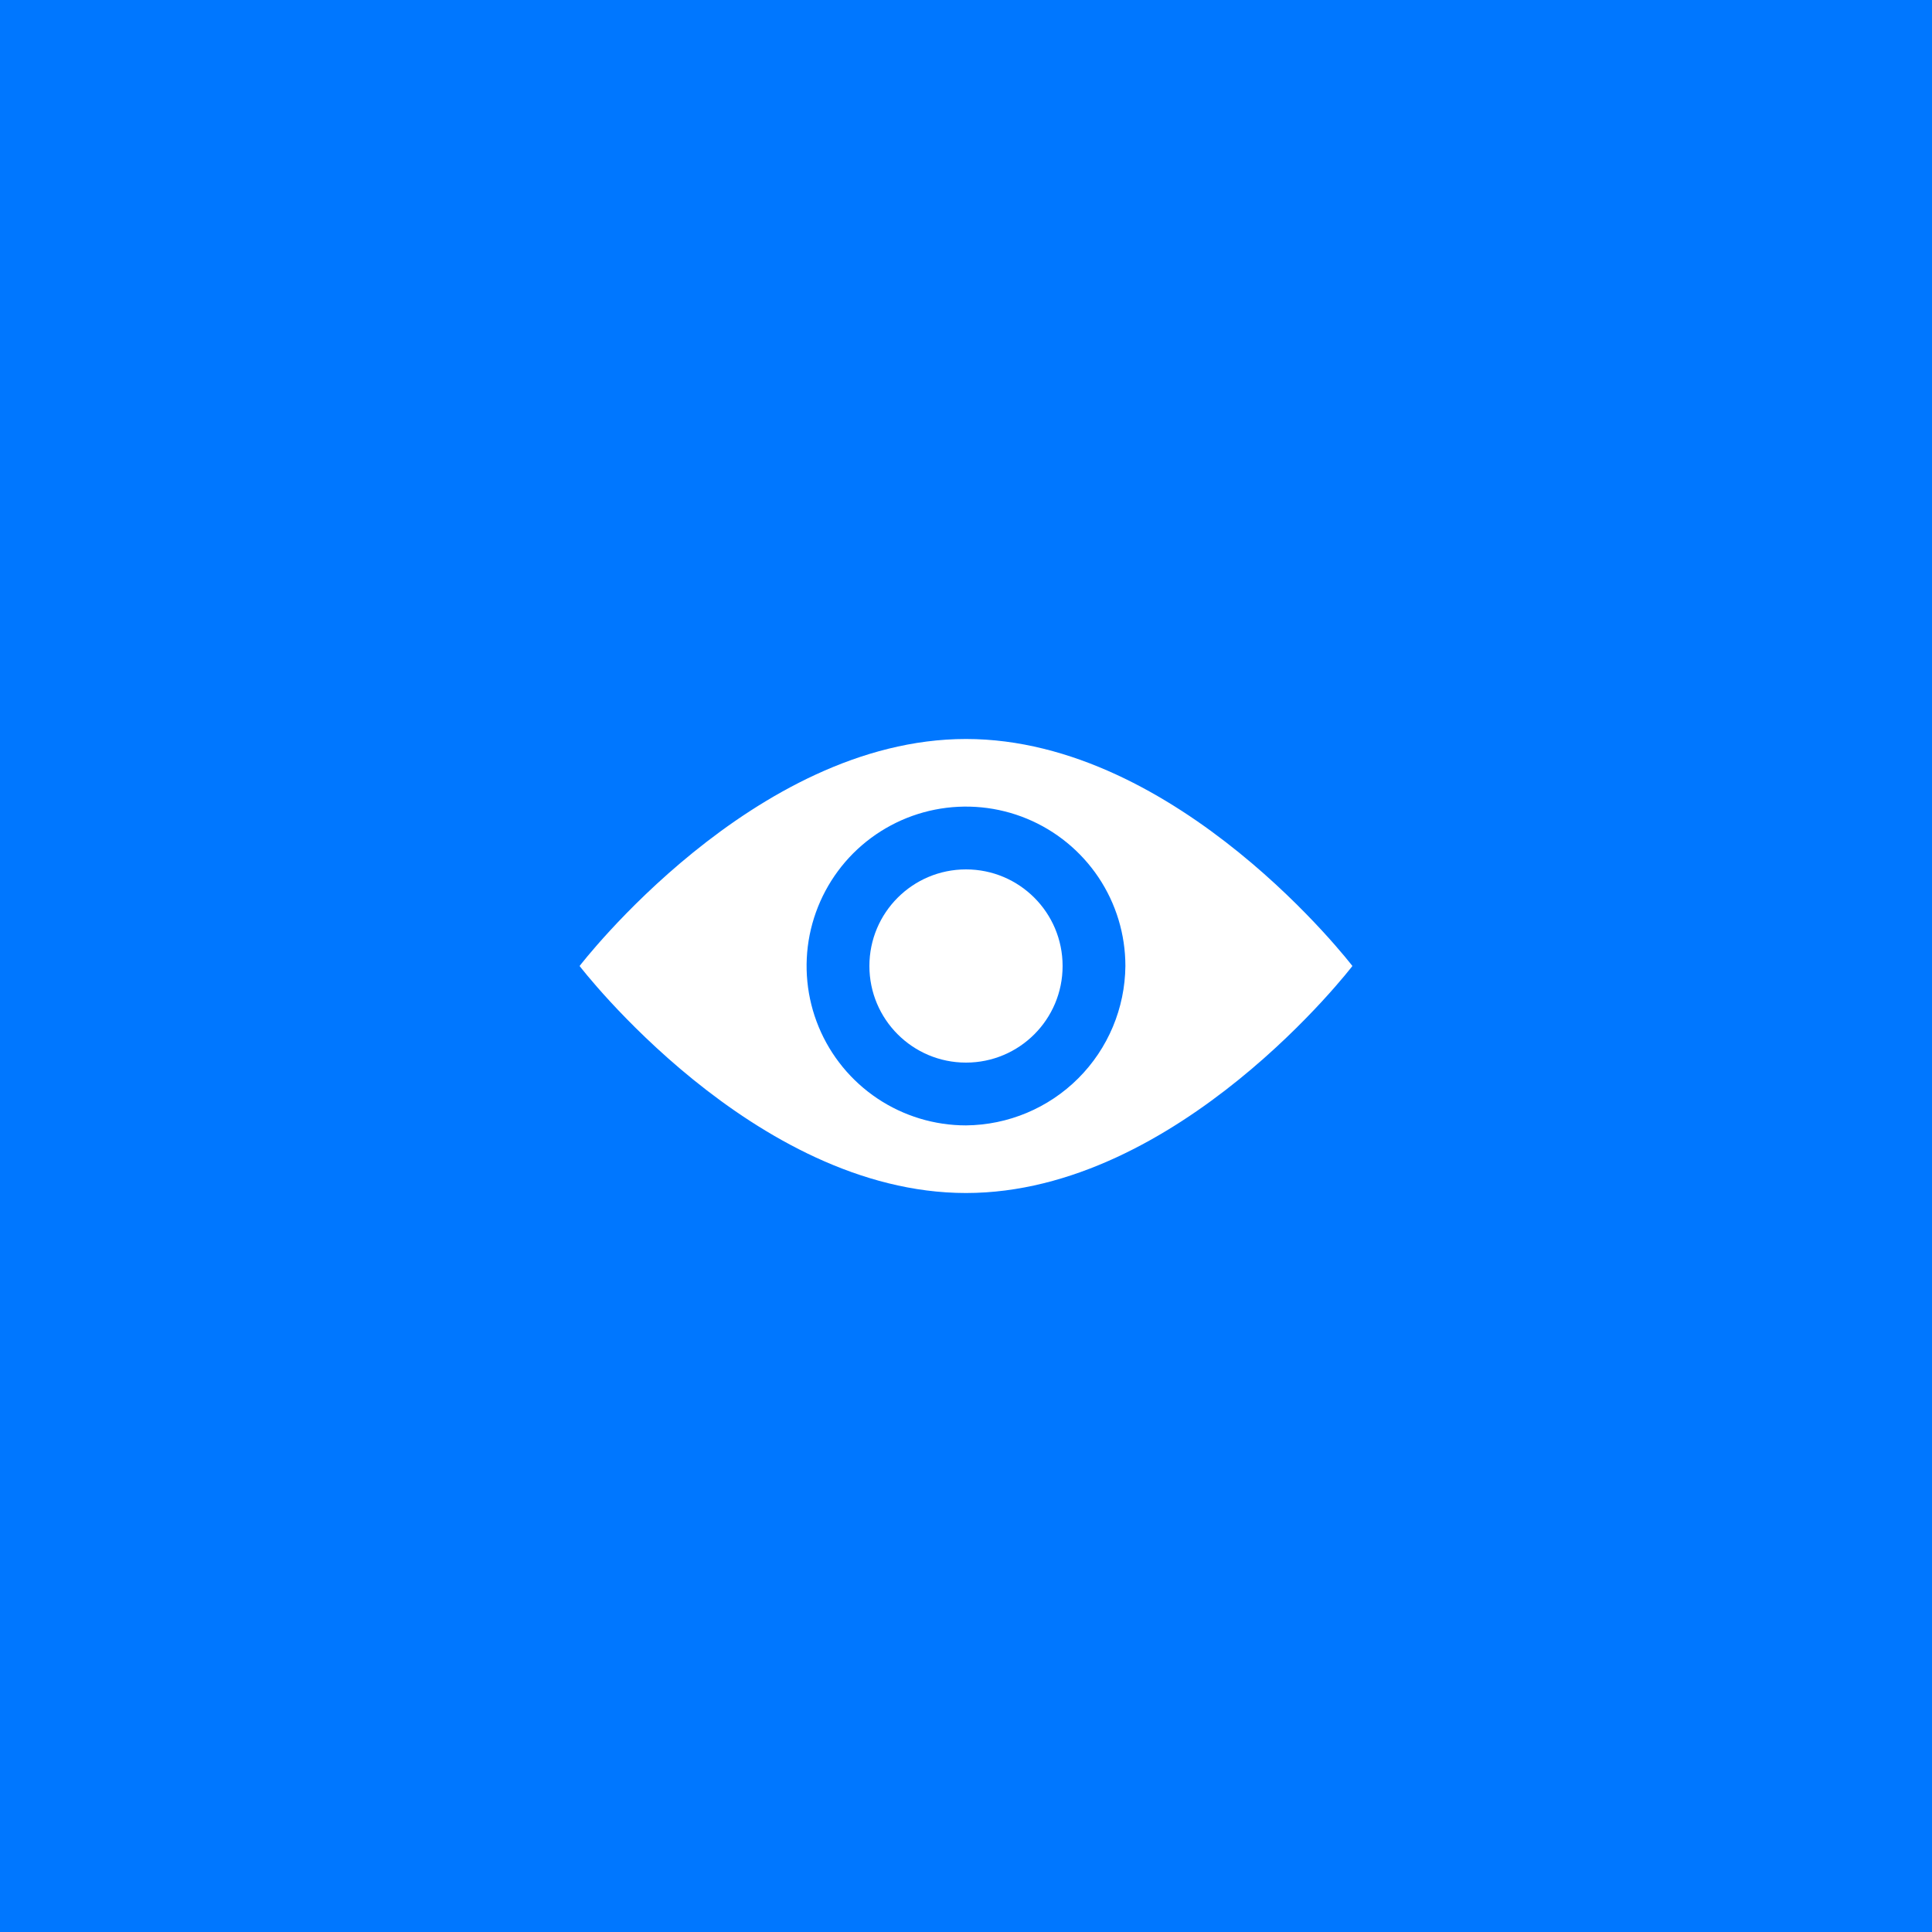 <svg width="40" height="40" viewBox="0 0 40 40" fill="none" xmlns="http://www.w3.org/2000/svg">
    <path d="M40 0H0V40H40V0Z" fill="#0077FF"></path>
    <path d="M20 15.3C15.6 15.3 12 20 12 20C12 20 15.6 24.7 20 24.7C24.4 24.7 28 20 28 20C28 20 24.4 15.3 20 15.3ZM20 23.3C19.347 23.3 18.709 23.106 18.167 22.744C17.624 22.381 17.201 21.866 16.951 21.263C16.701 20.66 16.636 19.996 16.763 19.356C16.891 18.716 17.205 18.128 17.666 17.666C18.128 17.205 18.716 16.89 19.356 16.763C19.996 16.636 20.66 16.701 21.263 16.951C21.866 17.201 22.381 17.624 22.744 18.166C23.107 18.709 23.3 19.347 23.3 20C23.292 20.873 22.942 21.708 22.325 22.325C21.708 22.942 20.873 23.292 20 23.3Z" fill="white"></path>
    <path d="M20 22C21.105 22 22 21.105 22 20C22 18.895 21.105 18 20 18C18.895 18 18 18.895 18 20C18 21.105 18.895 22 20 22Z" fill="white"></path>
</svg>